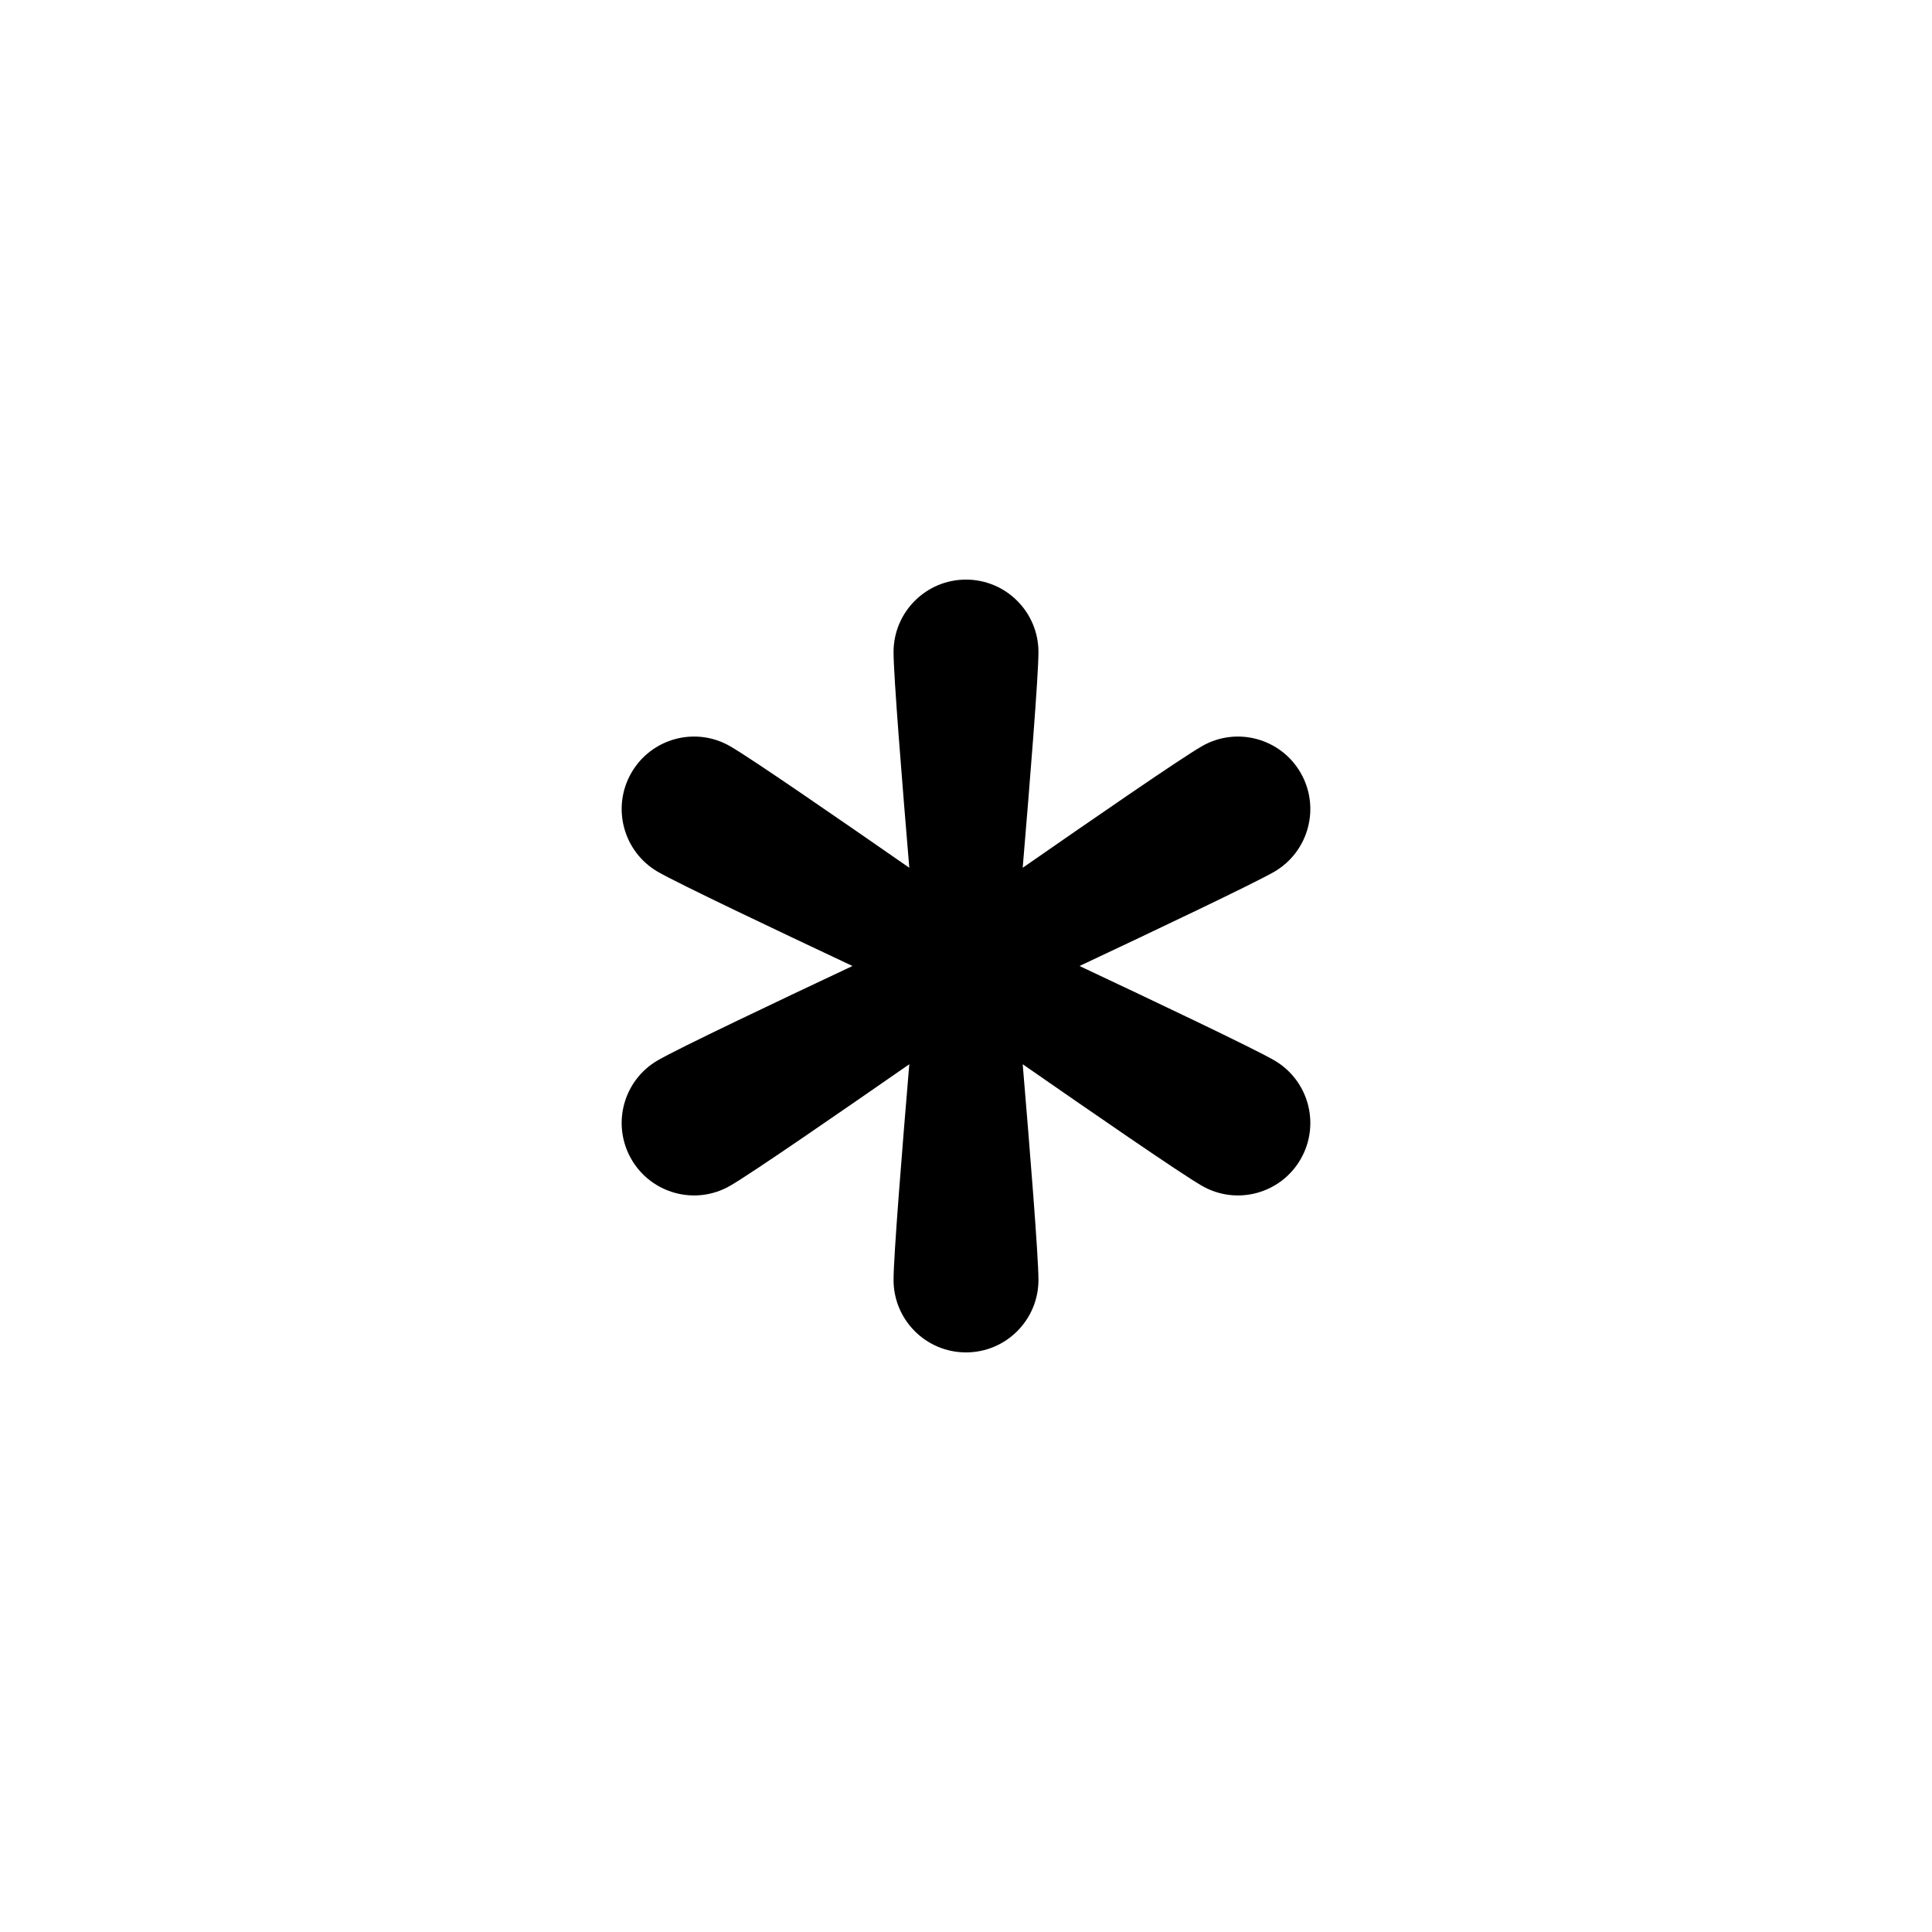<svg viewBox="0 0 20 20" fill="currentColor" xmlns="http://www.w3.org/2000/svg">
  <path d="M10 6C10.414 6 10.75 6.336 10.75 6.75C10.75 6.999 10.659 8.125 10.587 8.983C11.294 8.492 12.224 7.85 12.44 7.726C12.798 7.518 13.257 7.641 13.464 8C13.671 8.359 13.548 8.817 13.19 9.025C12.974 9.149 11.953 9.634 11.175 10C11.953 10.366 12.974 10.851 13.19 10.976C13.548 11.183 13.671 11.641 13.464 12C13.257 12.359 12.798 12.482 12.44 12.274C12.224 12.15 11.294 11.508 10.587 11.017C10.659 11.875 10.75 13.001 10.75 13.25C10.75 13.664 10.414 14 10 14C9.586 14 9.25 13.664 9.25 13.25C9.25 13.001 9.341 11.875 9.413 11.017C8.706 11.508 7.776 12.15 7.56 12.274C7.202 12.482 6.743 12.359 6.536 12C6.329 11.641 6.452 11.183 6.81 10.976C7.026 10.851 8.047 10.366 8.825 10C8.047 9.634 7.026 9.149 6.81 9.025C6.452 8.817 6.329 8.359 6.536 8C6.743 7.641 7.202 7.518 7.56 7.726C7.776 7.85 8.706 8.492 9.413 8.983C9.341 8.125 9.25 6.999 9.25 6.75C9.25 6.336 9.586 6 10 6Z" />
</svg>
